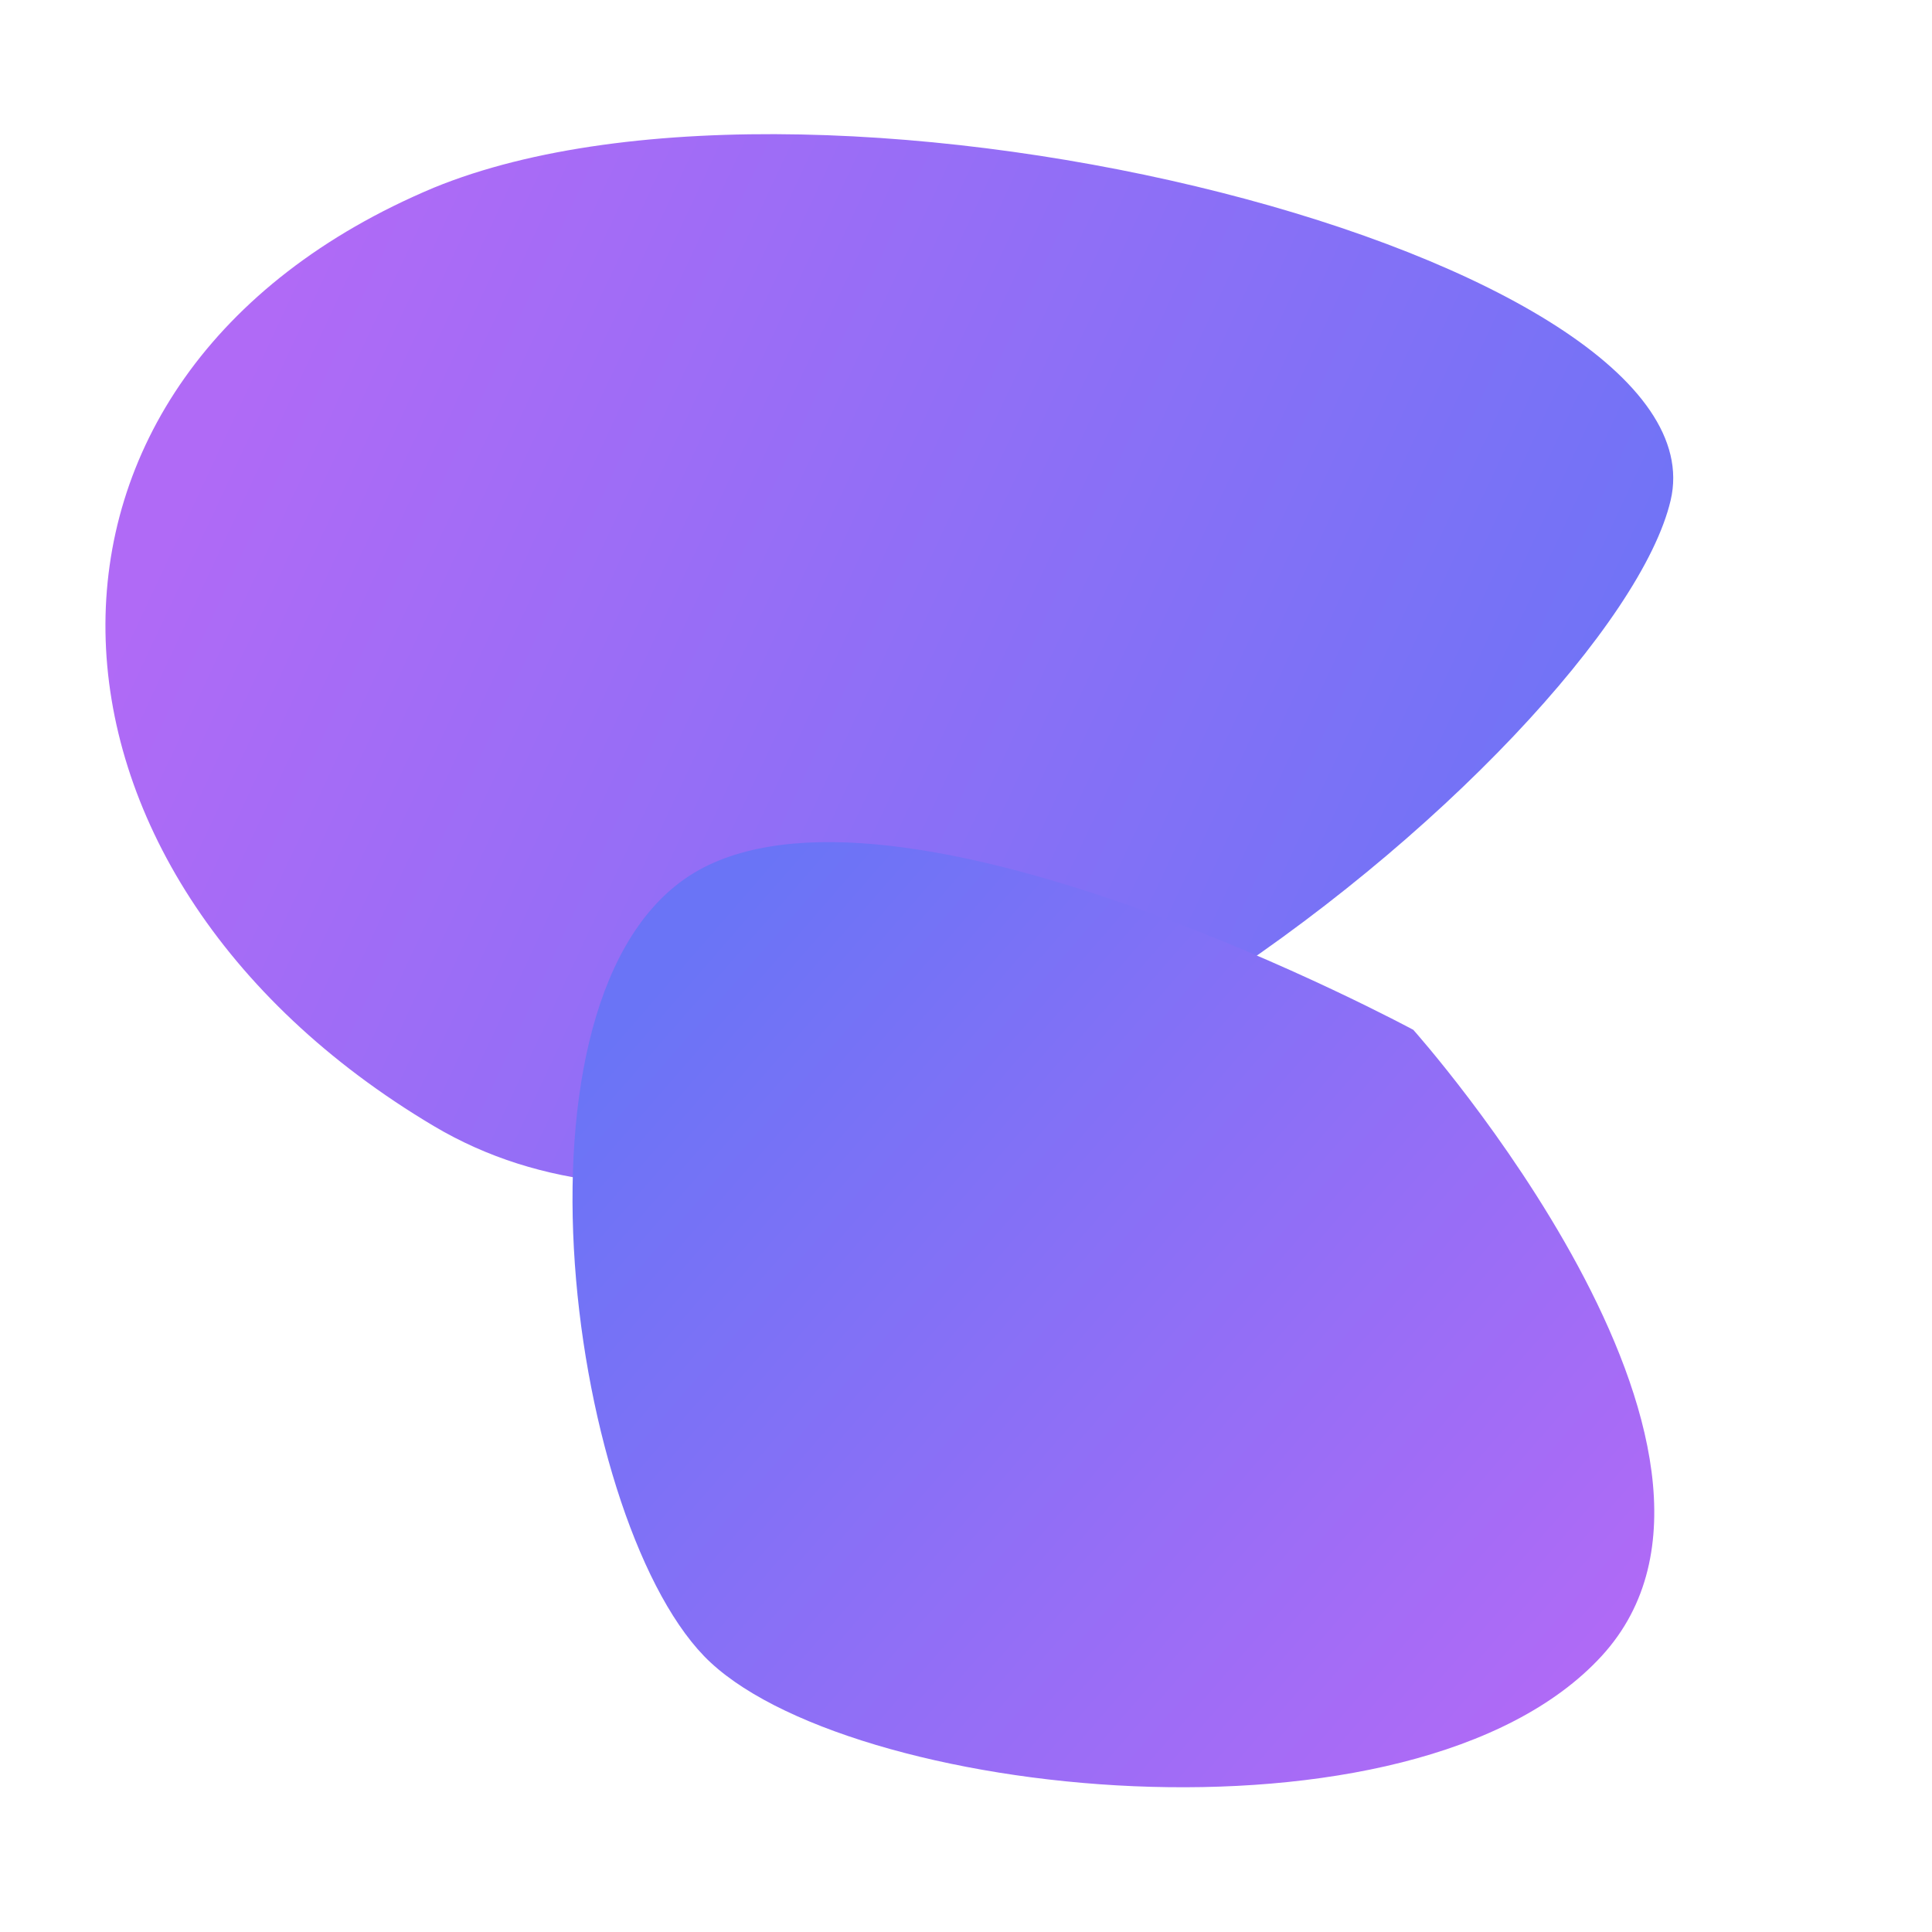 <svg width="200" height="200" viewBox="0 0 200 200" fill="none" xmlns="http://www.w3.org/2000/svg">
  <path d="M44.911 19.429C-1.5 38.893 0.679 90.286 44.911 116.571C89.143 142.857 167.054 76.929 172.946 51.786C178.839 26.643 85.607 2.768 44.911 19.429Z" fill="url(#paint0_linear)" />
  <path d="M146.304 106.607C146.304 106.607 185.268 150.214 165.804 171.429C146.339 192.643 87.089 186.161 72.875 171.429C58.661 156.696 51.179 100.893 72.875 89.786C94.571 78.679 146.304 106.607 146.304 106.607Z" fill="url(#paint1_linear)" />
  <defs>
    <linearGradient id="paint0_linear" x1="31.5" y1="25.179" x2="172.946" y2="91.429" gradientUnits="userSpaceOnUse">
      <stop stop-color="#B06AF6" />
      <stop offset="1" stop-color="#6A74F6" />
    </linearGradient>
    <linearGradient id="paint1_linear" x1="75.696" y1="93.071" x2="165.804" y2="171.429" gradientUnits="userSpaceOnUse">
      <stop stop-color="#6A74F6" />
      <stop offset="1" stop-color="#B06AF6" />
    </linearGradient>
  </defs>
</svg> 